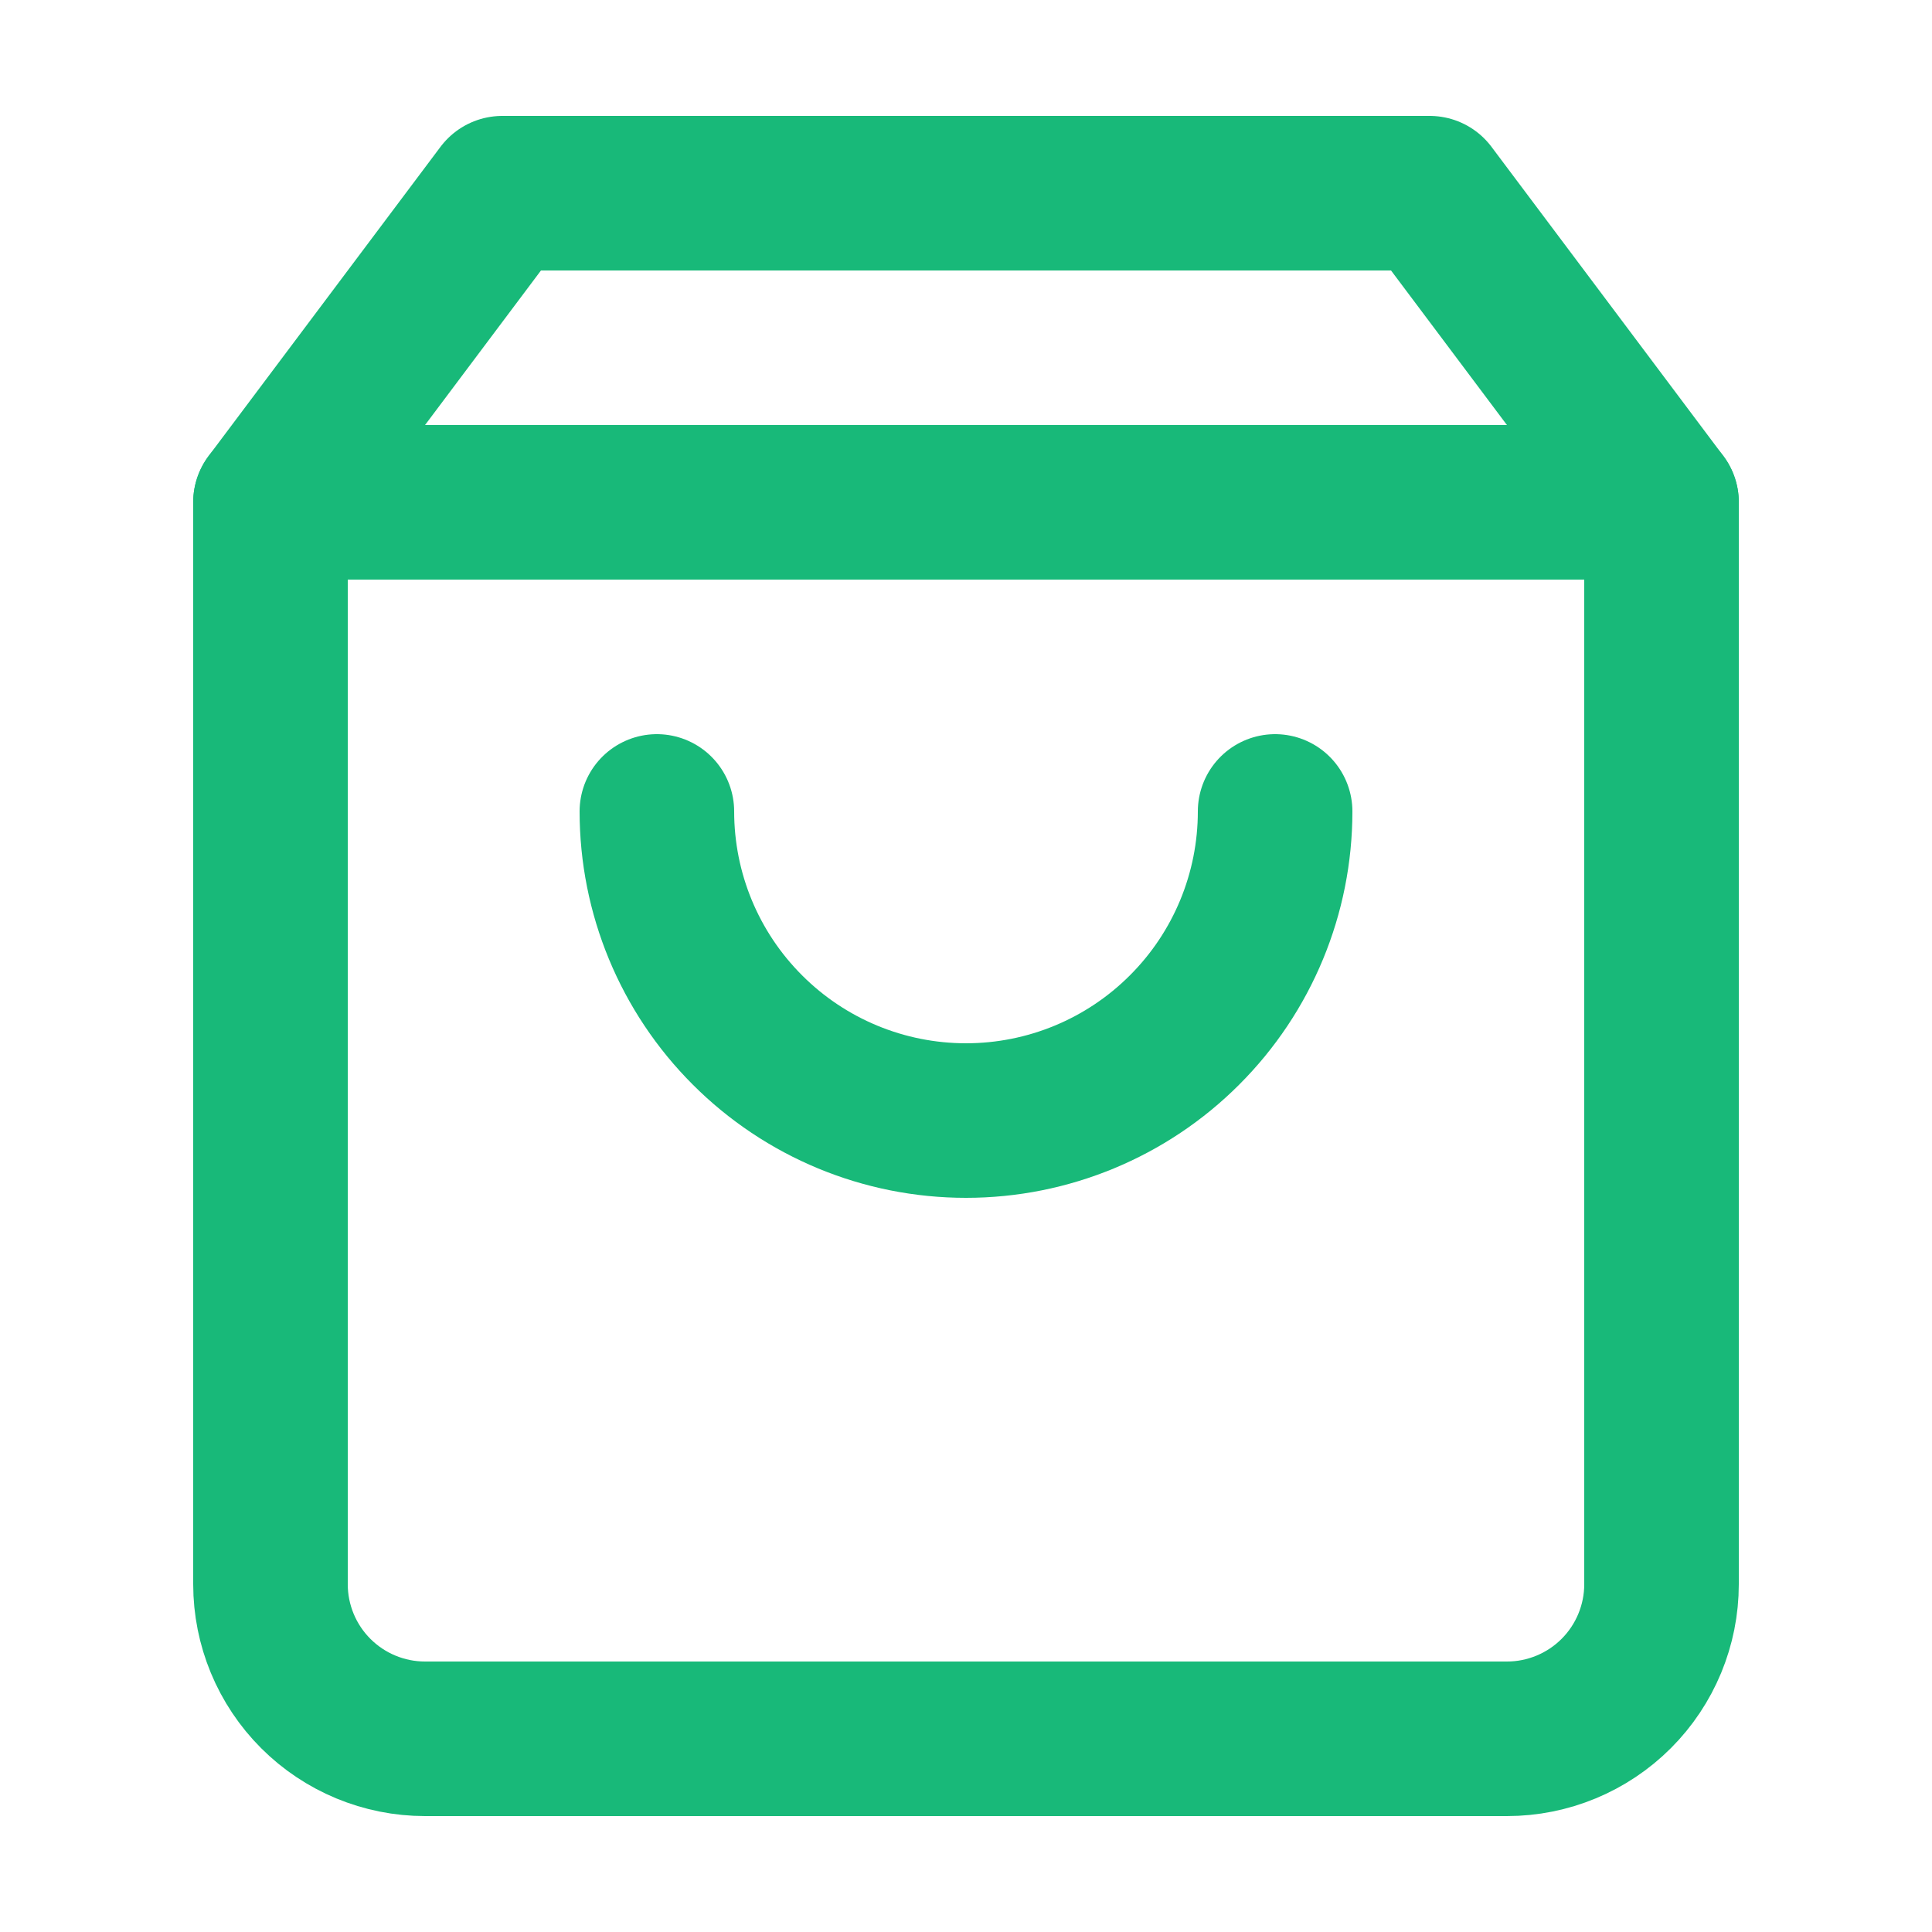 <svg width="25" height="25" viewBox="0 0 25 25" fill="none" xmlns="http://www.w3.org/2000/svg">
<g id="Component 3">
<path id="Vector" d="M6.5 2.5L3.5 6.5V20.5C3.5 21.03 3.711 21.539 4.086 21.914C4.461 22.289 4.97 22.5 5.5 22.5H19.5C20.03 22.5 20.539 22.289 20.914 21.914C21.289 21.539 21.5 21.03 21.5 20.5V6.5L18.5 2.5H6.5Z" stroke="#18B979" stroke-width="2" stroke-linecap="round" stroke-linejoin="round"/>
<path id="Vector_2" d="M16.5 10.5C16.5 11.561 16.079 12.578 15.328 13.328C14.578 14.079 13.561 14.5 12.5 14.5C11.439 14.5 10.422 14.079 9.672 13.328C8.921 12.578 8.5 11.561 8.5 10.5" stroke="#18B979" stroke-width="2" stroke-linecap="round" stroke-linejoin="round"/>
<path id="Vector_3" d="M3.5 6.5H21.5" stroke="#18B979" stroke-width="2" stroke-linecap="round" stroke-linejoin="round"/>
</g>
</svg>
